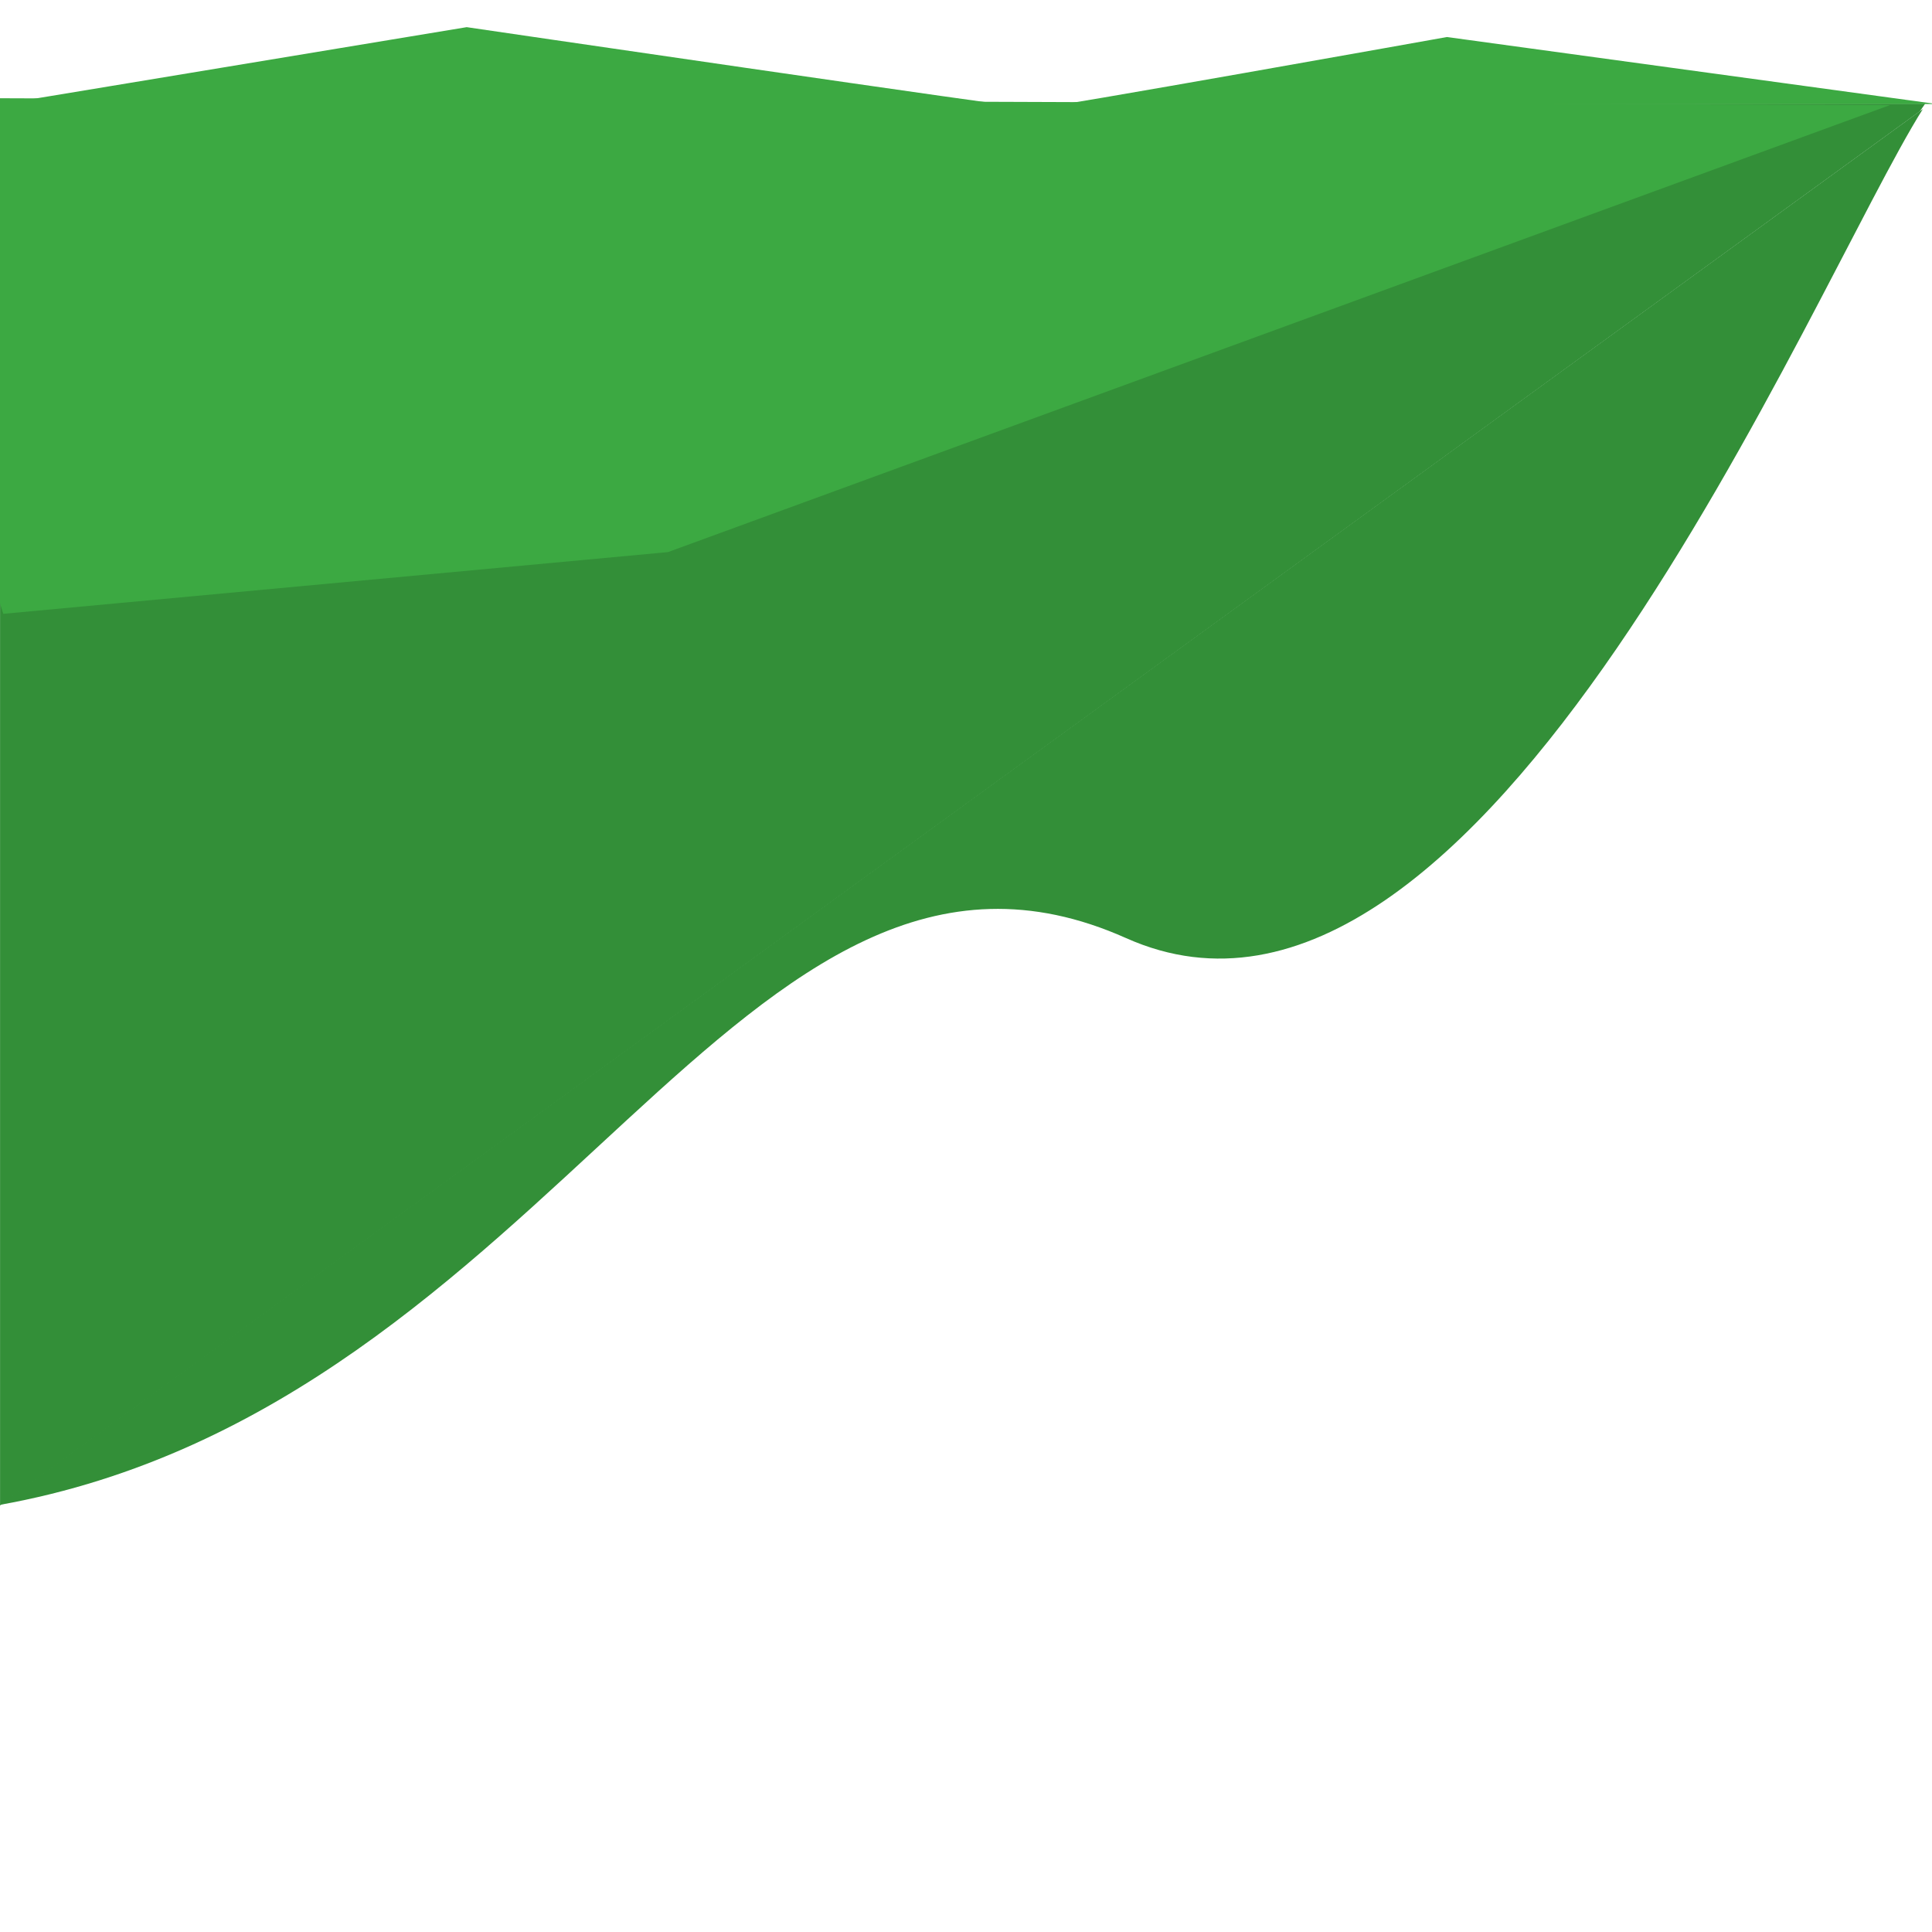 <?xml version="1.0" encoding="UTF-8" standalone="no"?>
<!-- Created with Inkscape (http://www.inkscape.org/) -->

<svg
   width="128"
   height="128"
   viewBox="0 0 33.867 33.867"
   version="1.1"
   id="svg1"
   inkscape:version="1.4 (86a8ad7, 2024-10-11)"
   sodipodi:docname="tile_basic_tr.svg"
   xmlns:inkscape="http://www.inkscape.org/namespaces/inkscape"
   xmlns:sodipodi="http://sodipodi.sourceforge.net/DTD/sodipodi-0.dtd"
   xmlns="http://www.w3.org/2000/svg"
   xmlns:svg="http://www.w3.org/2000/svg">
  <sodipodi:namedview
     id="namedview1"
     pagecolor="#505050"
     bordercolor="#eeeeee"
     borderopacity="1"
     inkscape:showpageshadow="0"
     inkscape:pageopacity="0"
     inkscape:pagecheckerboard="0"
     inkscape:deskcolor="#505050"
     inkscape:document-units="px"
     inkscape:zoom="3.0564115"
     inkscape:cx="-72.470608"
     inkscape:cy="94.39174"
     inkscape:window-width="2560"
     inkscape:window-height="1494"
     inkscape:window-x="-11"
     inkscape:window-y="-11"
     inkscape:window-maximized="1"
     inkscape:current-layer="layer1" />
  <defs
     id="defs1" />
  <g
     inkscape:label="Layer 1"
     inkscape:groupmode="layer"
     id="layer1">
    <path
       id="rect1"
       style="fill:#338f38;stroke-width:0.499"
       d="M 33.747,1.818 H 9.6561267e-4 V 26.39 L 33.655,1.95 Z"
       sodipodi:nodetypes="ccccc" />
    <path
       style="fill:#338f38;fill-opacity:1;stroke-width:2.206"
       d="M 33.707,1.911 C 31.775,4.971 25.976,19.23 19.741,16.445 12.987,13.428 9.757,24.635 -0.006,26.38"
       id="path1"
       sodipodi:nodetypes="csc" />
    <path
       id="rect2"
       style="fill:#3ca942;stroke-width:2.589"
       d="M 33.13,1.842 -2.788,1.712 0.058,10.76 11.709,9.678 Z"
       sodipodi:nodetypes="ccccc" />
    <path
       style="fill:#3ca942;fill-opacity:1;stroke-width:2.257"
       d="M -0.084,1.844 8.181,0.476 c 0,0 9.739,1.428 9.955,1.428 0.216,0 7.228,-1.255 7.228,-1.255 l 8.581,1.174"
       id="path2"
       sodipodi:nodetypes="ccscc" />
  </g>
</svg>
